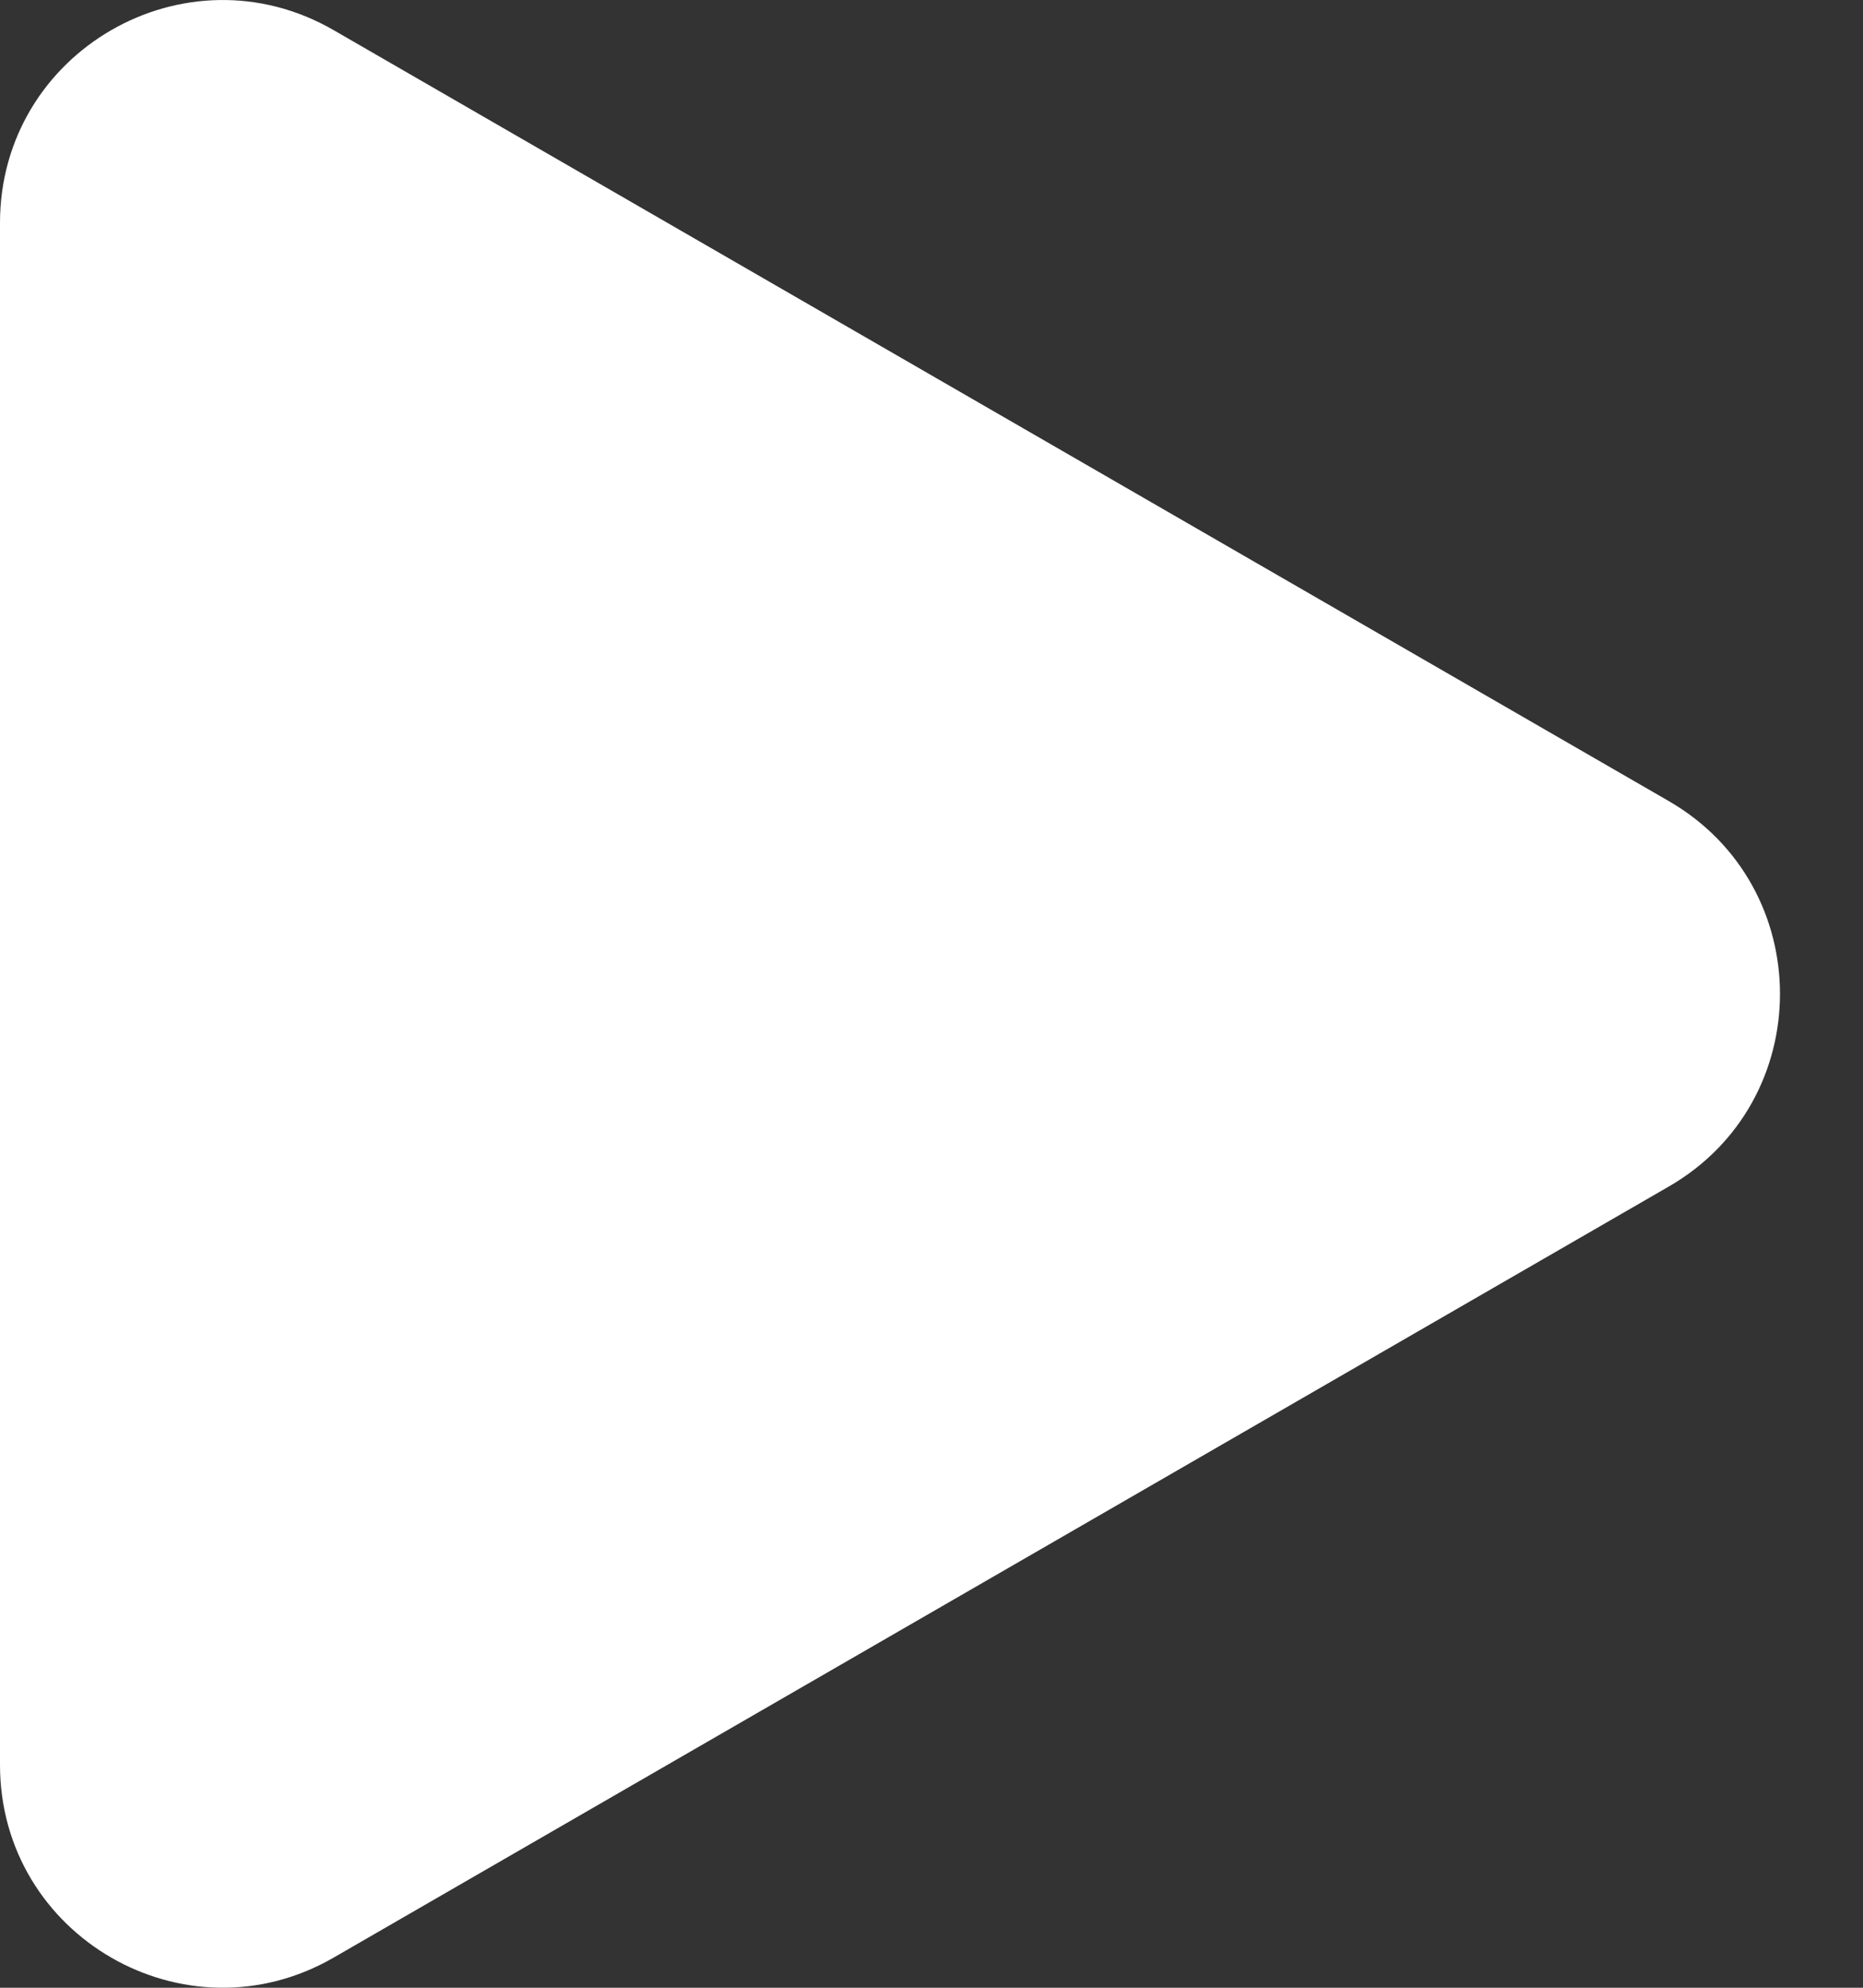 <svg width="15" height="16" viewBox="0 0 15 16" fill="none" xmlns="http://www.w3.org/2000/svg">
<rect x="0" y="0" width="15" height="16" fill="#333333" stroke="none"/>
<path id="Polygon 2" d="M13.436 6.448C14.63 7.138 14.63 8.862 13.436 9.551L2.687 15.757C1.493 16.447 -6.02814e-08 15.585 0 14.206L5.42533e-07 1.794C6.02814e-07 0.415 1.493 -0.447 2.687 0.243L13.436 6.448Z" fill="white"/>
</svg>
